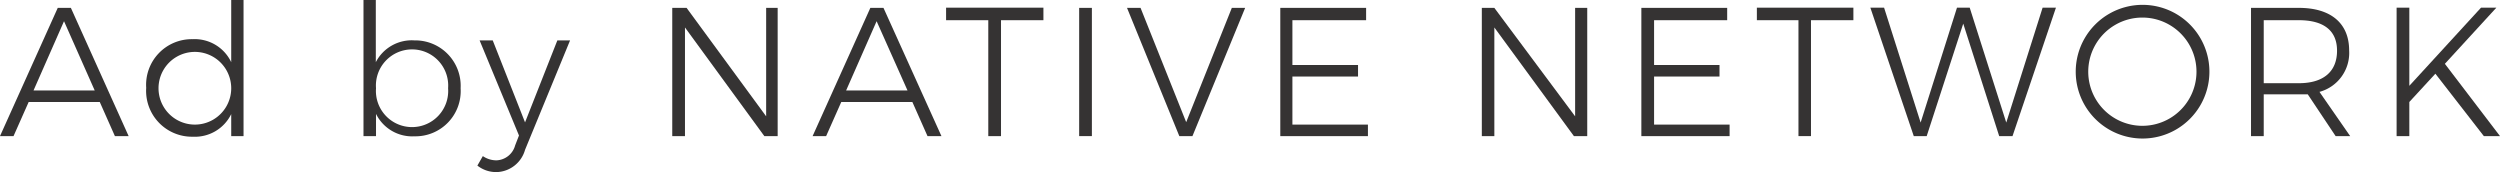 <svg xmlns="http://www.w3.org/2000/svg" viewBox="0 0 123.8 8.52">
  <g id="Layer_2" data-name="Layer 2">
    <g id="Group_2" data-name="Group 2">
      <g id="ad_by_NATIVE_NETWORK" data-name="ad by NATIVE NETWORK">
        <g>
          <path d="M4.94,5.05H1.42L.67,6.74H0L2.86.39h.65L6.37,6.74H5.69Zm-.25-.57L3.17,1.05,1.66,4.48Z" style="fill: #353333"/>
          <path d="M12.06,0V6.74h-.61V5.65a2,2,0,0,1-1.9,1.12A2.27,2.27,0,0,1,7.24,4.35a2.26,2.26,0,0,1,2.3-2.41,2,2,0,0,1,1.91,1.14V0Zm-.61,4.37a1.8,1.8,0,1,0-3.6,0,1.8,1.8,0,1,0,3.6,0Z" style="fill: #353333"/>
          <path d="M22.81,4.37a2.24,2.24,0,0,1-2.28,2.38,2,2,0,0,1-1.91-1.11v1.1H18V0h.61V3.08A2,2,0,0,1,20.52,2,2.25,2.25,0,0,1,22.81,4.37Zm-.62,0a1.79,1.79,0,1,0-3.57,0,1.79,1.79,0,1,0,3.57,0Z" style="fill: #353333"/>
          <path d="M24.64,8.52a1.5,1.5,0,0,1-1-.32l.27-.47a1.19,1.19,0,0,0,.68.21,1,1,0,0,0,.92-.74l.19-.49L23.75,2h.65L26,6.06,27.6,2h.63L26,7.42A1.51,1.51,0,0,1,24.64,8.52Z" style="fill: #353333"/>
          <path d="M38.51.39V6.74h-.66L33.92,1.36V6.74h-.63V.39H34l3.94,5.37V.39Z" style="fill: #353333"/>
          <path d="M45.18,5.05H41.66l-.75,1.69h-.67L43.1.39h.65l2.87,6.35h-.69Zm-.24-.57L43.41,1.05,41.9,4.48Z" style="fill: #353333"/>
          <path d="M51.67.38V1h-2.1V6.74h-.63V1H46.85V.38Z" style="fill: #353333"/>
          <path d="M54.07.39V6.74h-.63V.39Z" style="fill: #353333"/>
          <path d="M56.48.39l2.26,5.66L61,.39h.66L59.05,6.74H58.4L55.81.39Z" style="fill: #353333"/>
          <path d="M67.65.39V1H64V3.22h3.25v.57H64V6.17h3.74v.57H63.4V.39Z" style="fill: #353333"/>
          <path d="M78.6.39V6.74h-.66L74,1.36V6.74h-.62V.39H74L78,5.76V.39Z" style="fill: #353333"/>
          <path d="M85.53.39V1H81.91V3.22h3.24v.57H81.91V6.17h3.74v.57H81.28V.39Z" style="fill: #353333"/>
          <path d="M91.78.38V1h-2.1V6.74h-.62V1H87V.38Z" style="fill: #353333"/>
          <path d="M101.81.38,99.66,6.74H99L97.22,1.17,95.41,6.74h-.64L92.62.38h.68l1.81,5.69L96.91.38h.63l1.81,5.69,1.8-5.69Z" style="fill: #353333"/>
          <path d="M109.41,3.55a3.31,3.31,0,0,1-6.62,0,3.31,3.31,0,0,1,6.62,0Zm-6,0a2.68,2.68,0,1,0,5.36,0,2.68,2.68,0,0,0-5.36,0Z" style="fill: #353333"/>
          <path d="M115.66,6.74l-1.38-2.07H112.1V6.74h-.63V.39h2.37c1.58,0,2.49.76,2.49,2.11a2,2,0,0,1-1.47,2.05l1.52,2.19Zm-1.82-2.62c1.2,0,1.89-.56,1.89-1.61S115,1,113.84,1H112.1V4.12Z" style="fill: #353333"/>
          <path d="M123,6.74l-2.4-3.09-1.29,1.4V6.74h-.63V.38h.63V4.25L122.86.38h.76l-2.55,2.78,2.73,3.58Z" style="fill: #353333"/>
        </g>
      </g>
    </g>
  </g>
</svg>
